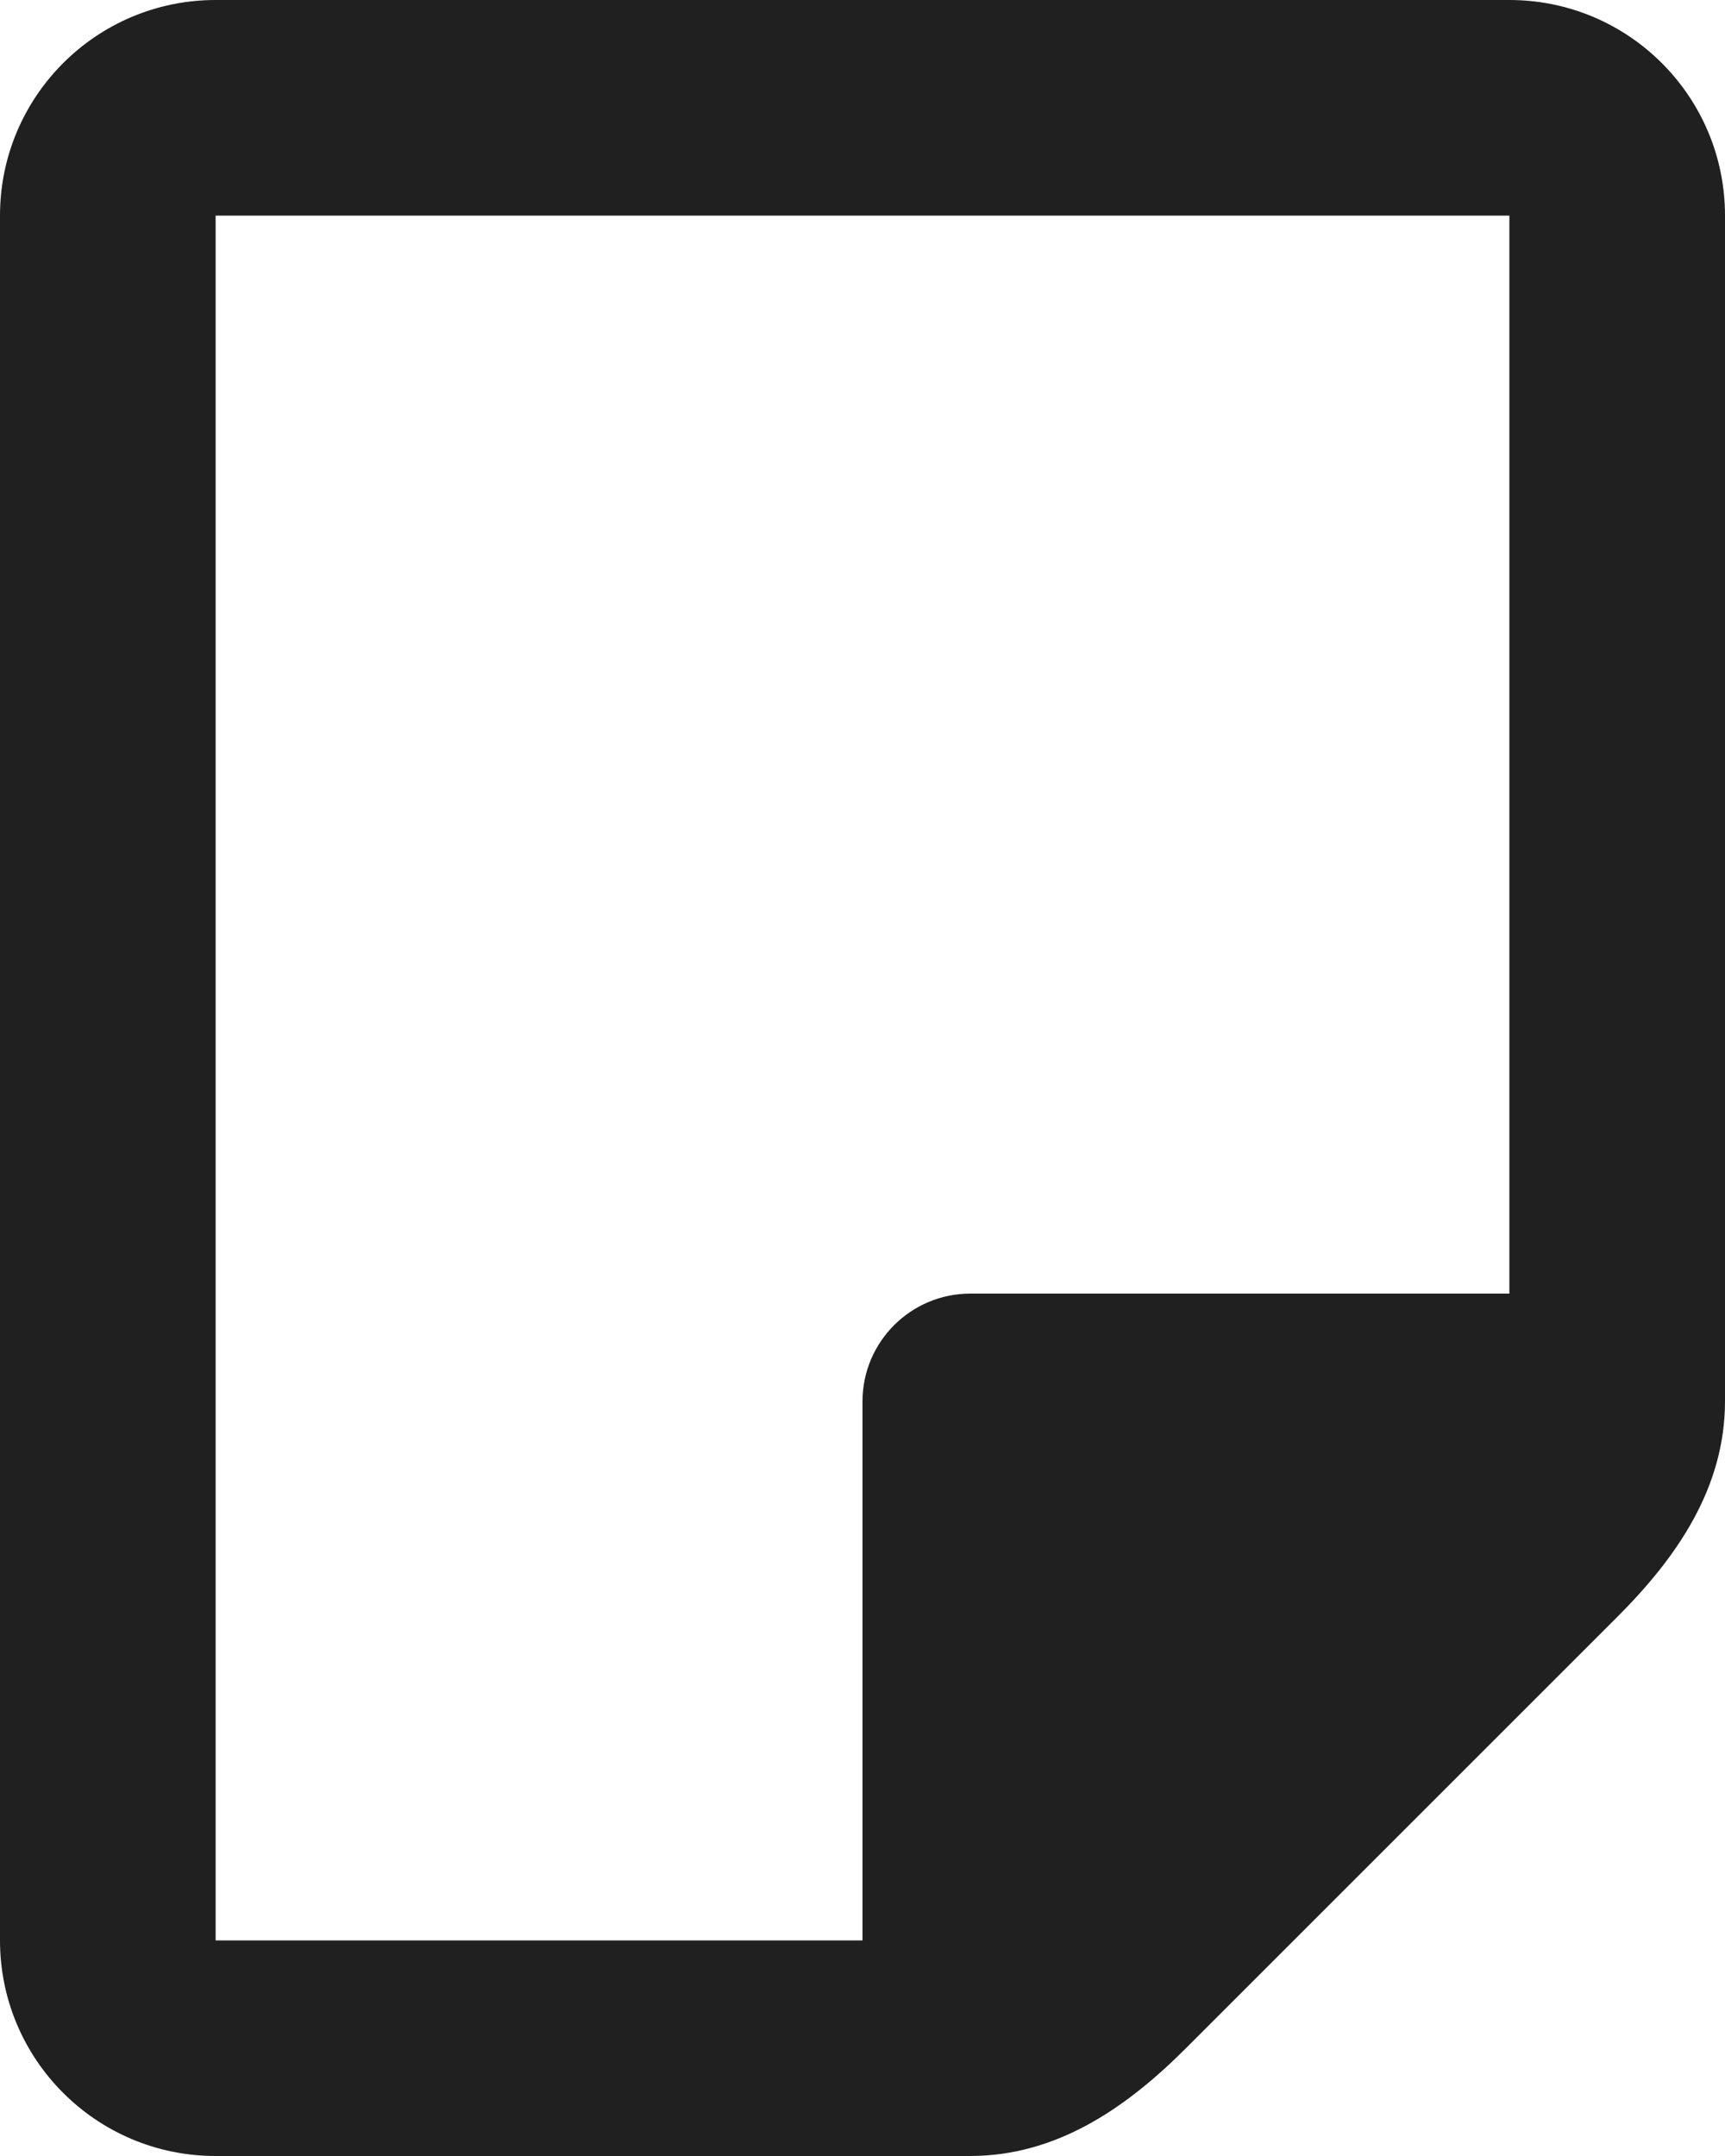 <svg width="16" height="20" viewBox="0 0 16 20" fill="none" xmlns="http://www.w3.org/2000/svg">
<path d="M14 0H2C0.895 0 0 0.895 0 2V18C0 19.105 0.895 20 2 20H9C9.795 19.999 10.438 19.563 11 19L15 15C15.563 14.438 15.999 13.795 16 13V2C16 0.895 15.105 0 14 0ZM2 2H14V12H9C8.448 12 8 12.448 8 13V18H2V2Z" fill="#202020"/>
</svg>
